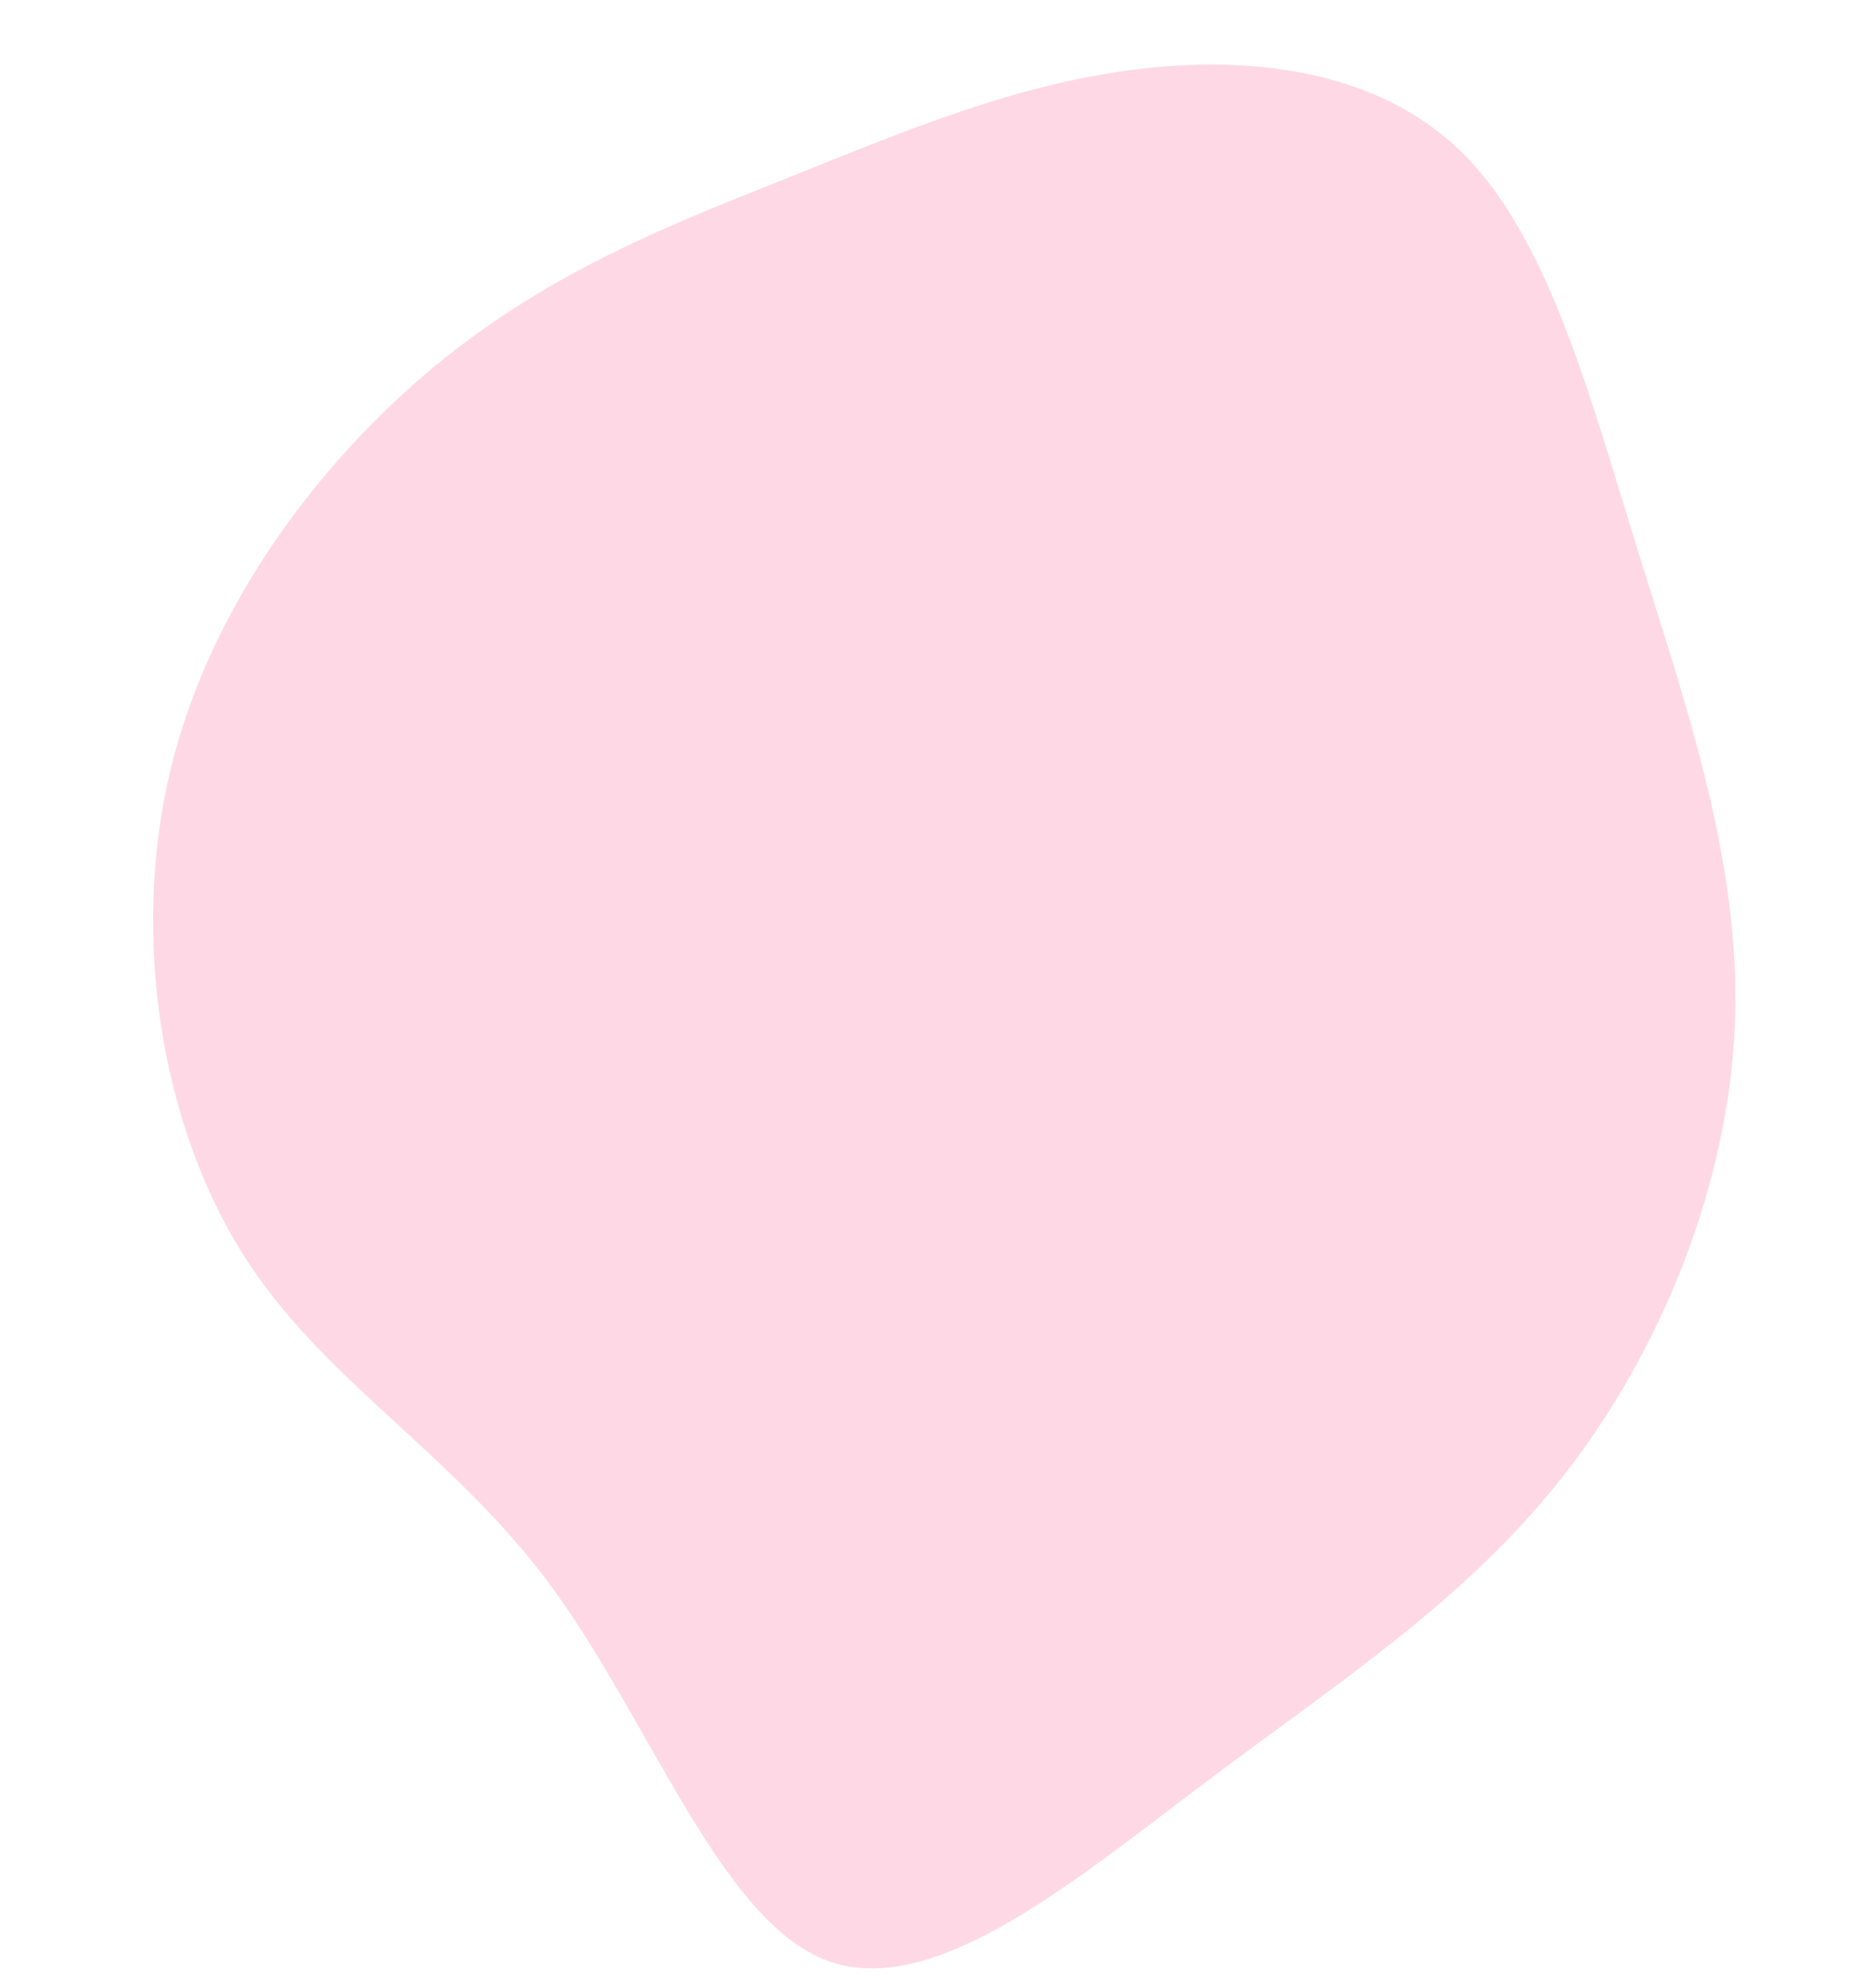 <svg width="1452" height="1535" viewBox="0 0 1452 1535" fill="none" xmlns="http://www.w3.org/2000/svg">
<path d="M425.79 1226.21C348.439 1121.8 248.884 1068.02 187.071 968.923C125.102 869.545 101.069 724.885 131.799 596.449C162.529 468.012 247.942 356.308 337.776 282.275C427.764 208.527 521.938 172.672 611.08 137.063C700.027 101.422 783.511 66.218 875.308 54.201C966.911 42.153 1066.79 53.545 1132.55 118.896C1198.27 184.501 1230.02 304.349 1267.28 424.807C1304.73 545.296 1347.64 666.65 1342.82 791.64C1337.97 916.885 1285.43 1045.51 1210.55 1141.18C1135.86 1236.88 1039.06 1299.39 935.443 1377.23C832.057 1454.85 722.2 1548.1 639.855 1516.83C557.47 1485.82 502.947 1330.6 425.79 1226.21Z" fill="#FFD8E6"/>
</svg>